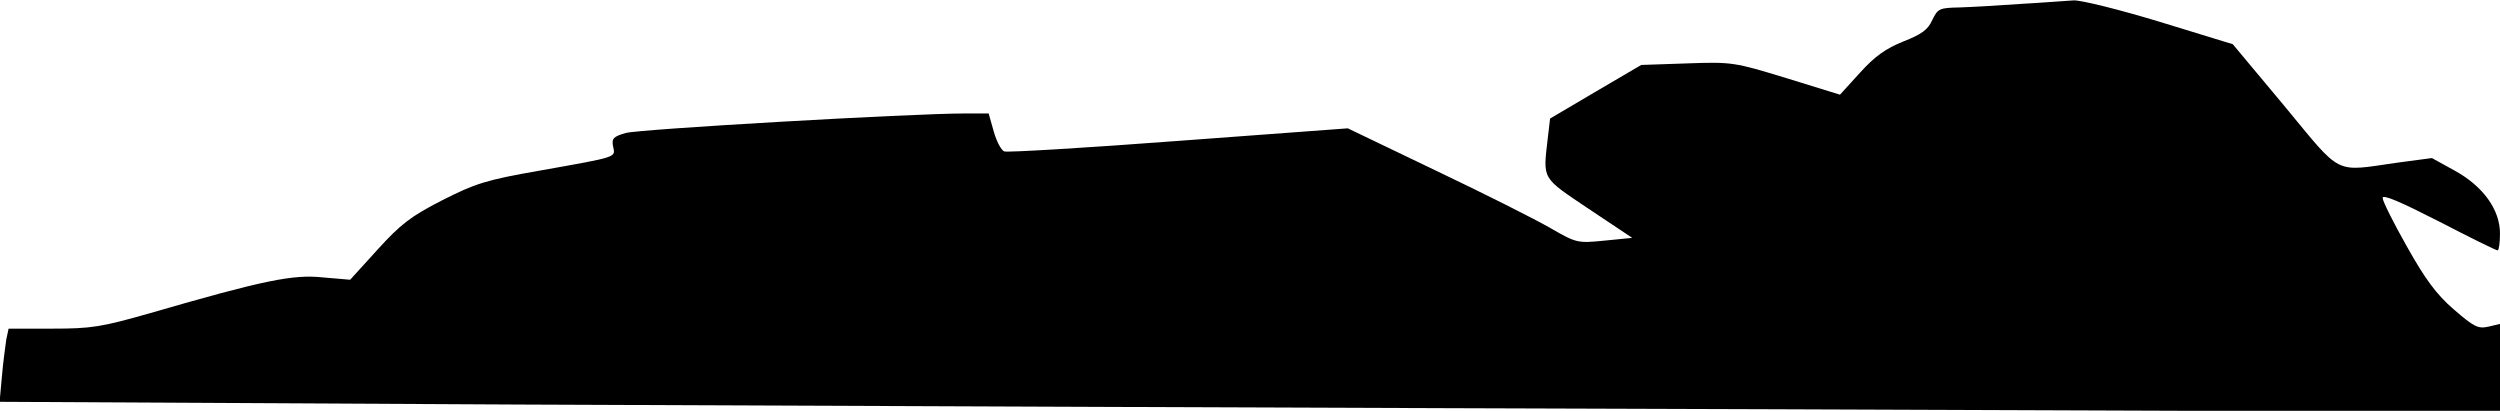 <?xml version="1.0" standalone="no"?>
<!DOCTYPE svg PUBLIC "-//W3C//DTD SVG 20010904//EN"
 "http://www.w3.org/TR/2001/REC-SVG-20010904/DTD/svg10.dtd">
<svg version="1.0" xmlns="http://www.w3.org/2000/svg"
 width="639pt" height="105pt" viewBox="0 0 639 105"
 preserveAspectRatio="xMidYMid meet">
<g transform="translate(0,105) scale(0.1,-0.1)"
fill="#000000" stroke="none">
<path fill="#000000" stroke="none" d="M5165 1040 c-55 -4 -125 -8 -156 -9
-52 -1 -56 -3 -70 -32 -11 -25 -28 -37 -74 -55 -45 -18 -73 -38 -111 -80 l-51
-56 -136 42 c-134 41 -140 42 -254 38 l-118 -4 -116 -68 -117 -69 -6 -51 c-12
-106 -17 -98 105 -180 l111 -74 -71 -7 c-69 -7 -72 -6 -138 32 -38 22 -169 88
-293 147 l-225 108 -432 -32 c-238 -18 -439 -30 -446 -27 -8 3 -20 26 -27 51
l-13 46 -61 0 c-135 0 -833 -40 -867 -50 -31 -9 -36 -14 -32 -34 6 -29 15 -26
-187 -62 -138 -24 -165 -33 -250 -76 -80 -41 -106 -61 -165 -126 l-70 -77 -70
6 c-76 8 -150 -7 -440 -91 -126 -36 -151 -40 -252 -40 l-111 0 -6 -28 c-2 -15
-8 -57 -11 -93 l-6 -66 1328 -7 c730 -3 2168 -9 3196 -12 l1867 -7 0 112 0
113 -30 -7 c-26 -6 -37 0 -88 44 -44 38 -73 77 -120 161 -34 60 -62 116 -62
124 0 10 46 -10 144 -60 79 -41 146 -74 150 -74 3 0 6 19 6 43 0 61 -43 121
-116 161 l-58 32 -90 -12 c-162 -23 -138 -35 -287 145 l-132 158 -186 57
c-102 31 -202 56 -221 55 -19 -1 -80 -6 -135 -9z"/>
</g>
</svg>
